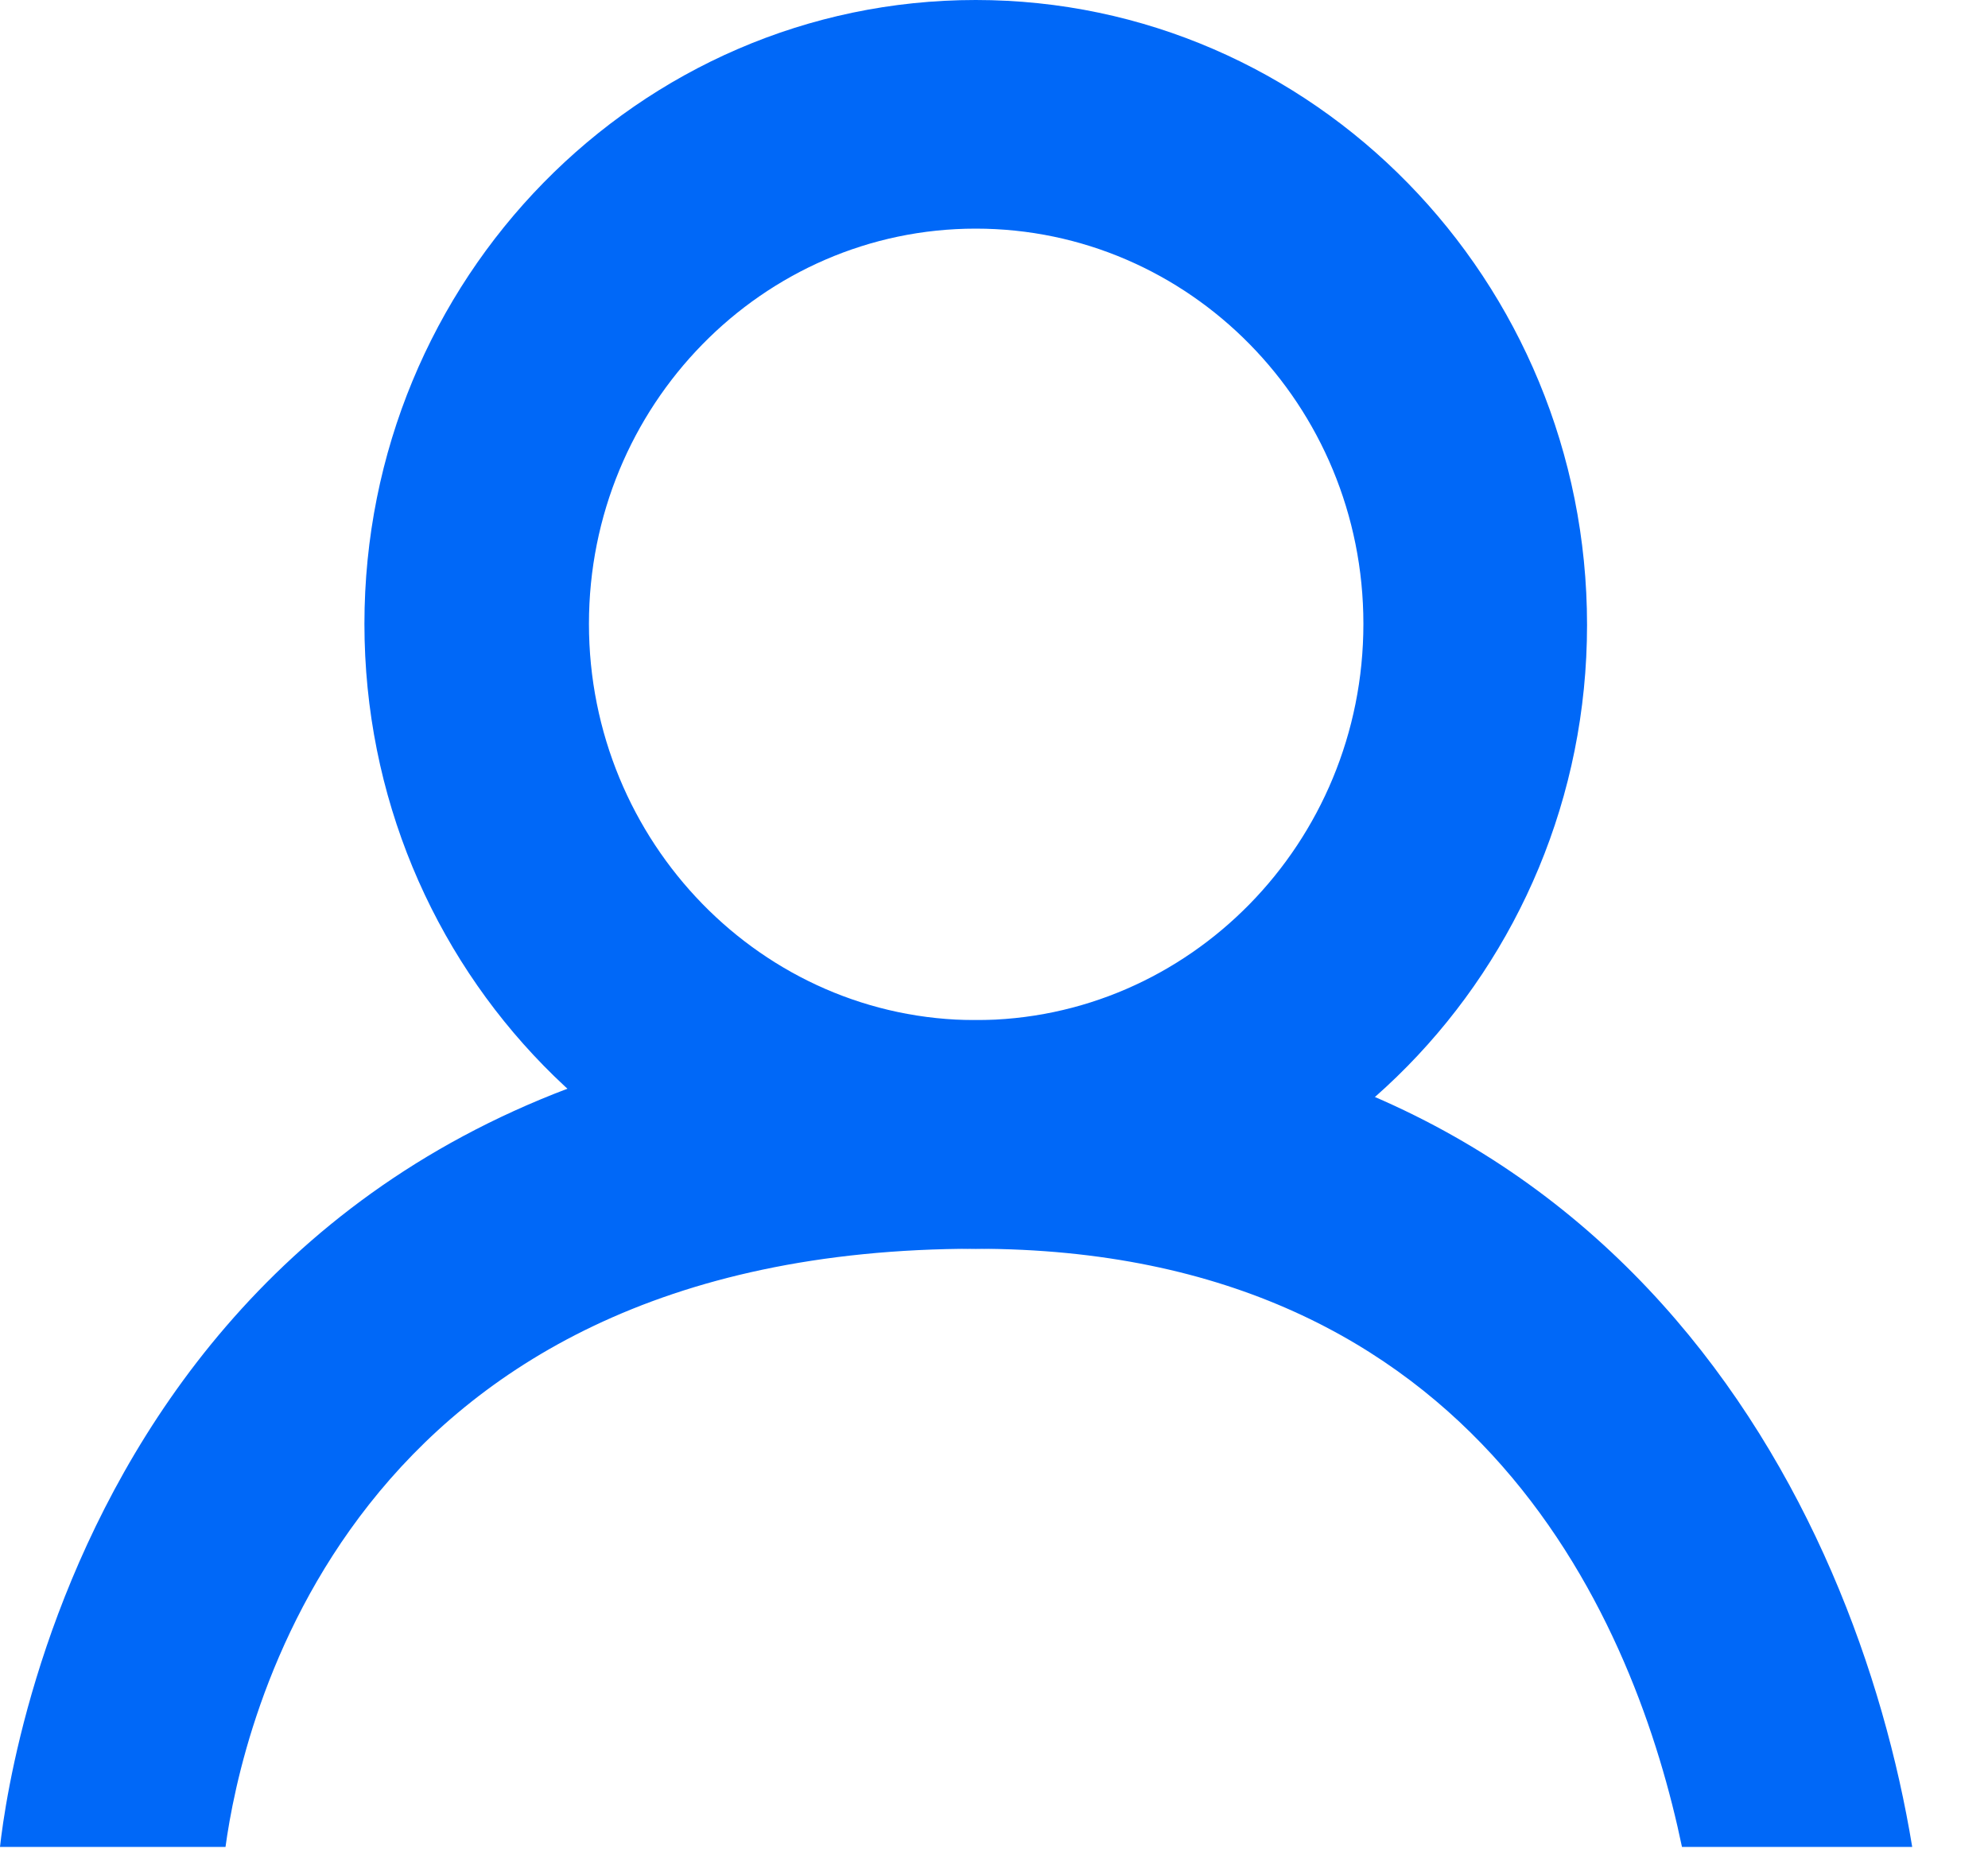 <svg width="16" height="15" viewBox="0 0 16 15" fill="none" xmlns="http://www.w3.org/2000/svg">
<path d="M7.853 10.05C5.138 10.05 2.933 7.796 2.933 5.021C2.933 2.246 5.138 0 7.853 0C10.568 0 12.773 2.254 12.773 5.029C12.773 7.804 10.56 10.05 7.853 10.05ZM7.853 1.84C6.135 1.84 4.74 3.266 4.74 5.021C4.74 6.776 6.135 8.21 7.853 8.21C9.57 8.21 10.973 6.784 10.973 5.021C10.973 3.258 9.57 1.84 7.853 1.84Z" fill="#0068F8"/>
<path d="M1.815 14.864C1.942 13.928 2.76 10.05 7.853 10.05C11.94 10.05 13.17 13.108 13.537 14.864H15.39C14.932 12.081 12.99 8.21 7.853 8.21C0.953 8.21 0.083 14.113 0 14.864H1.815Z" fill="#0068F8"/>
</svg>
